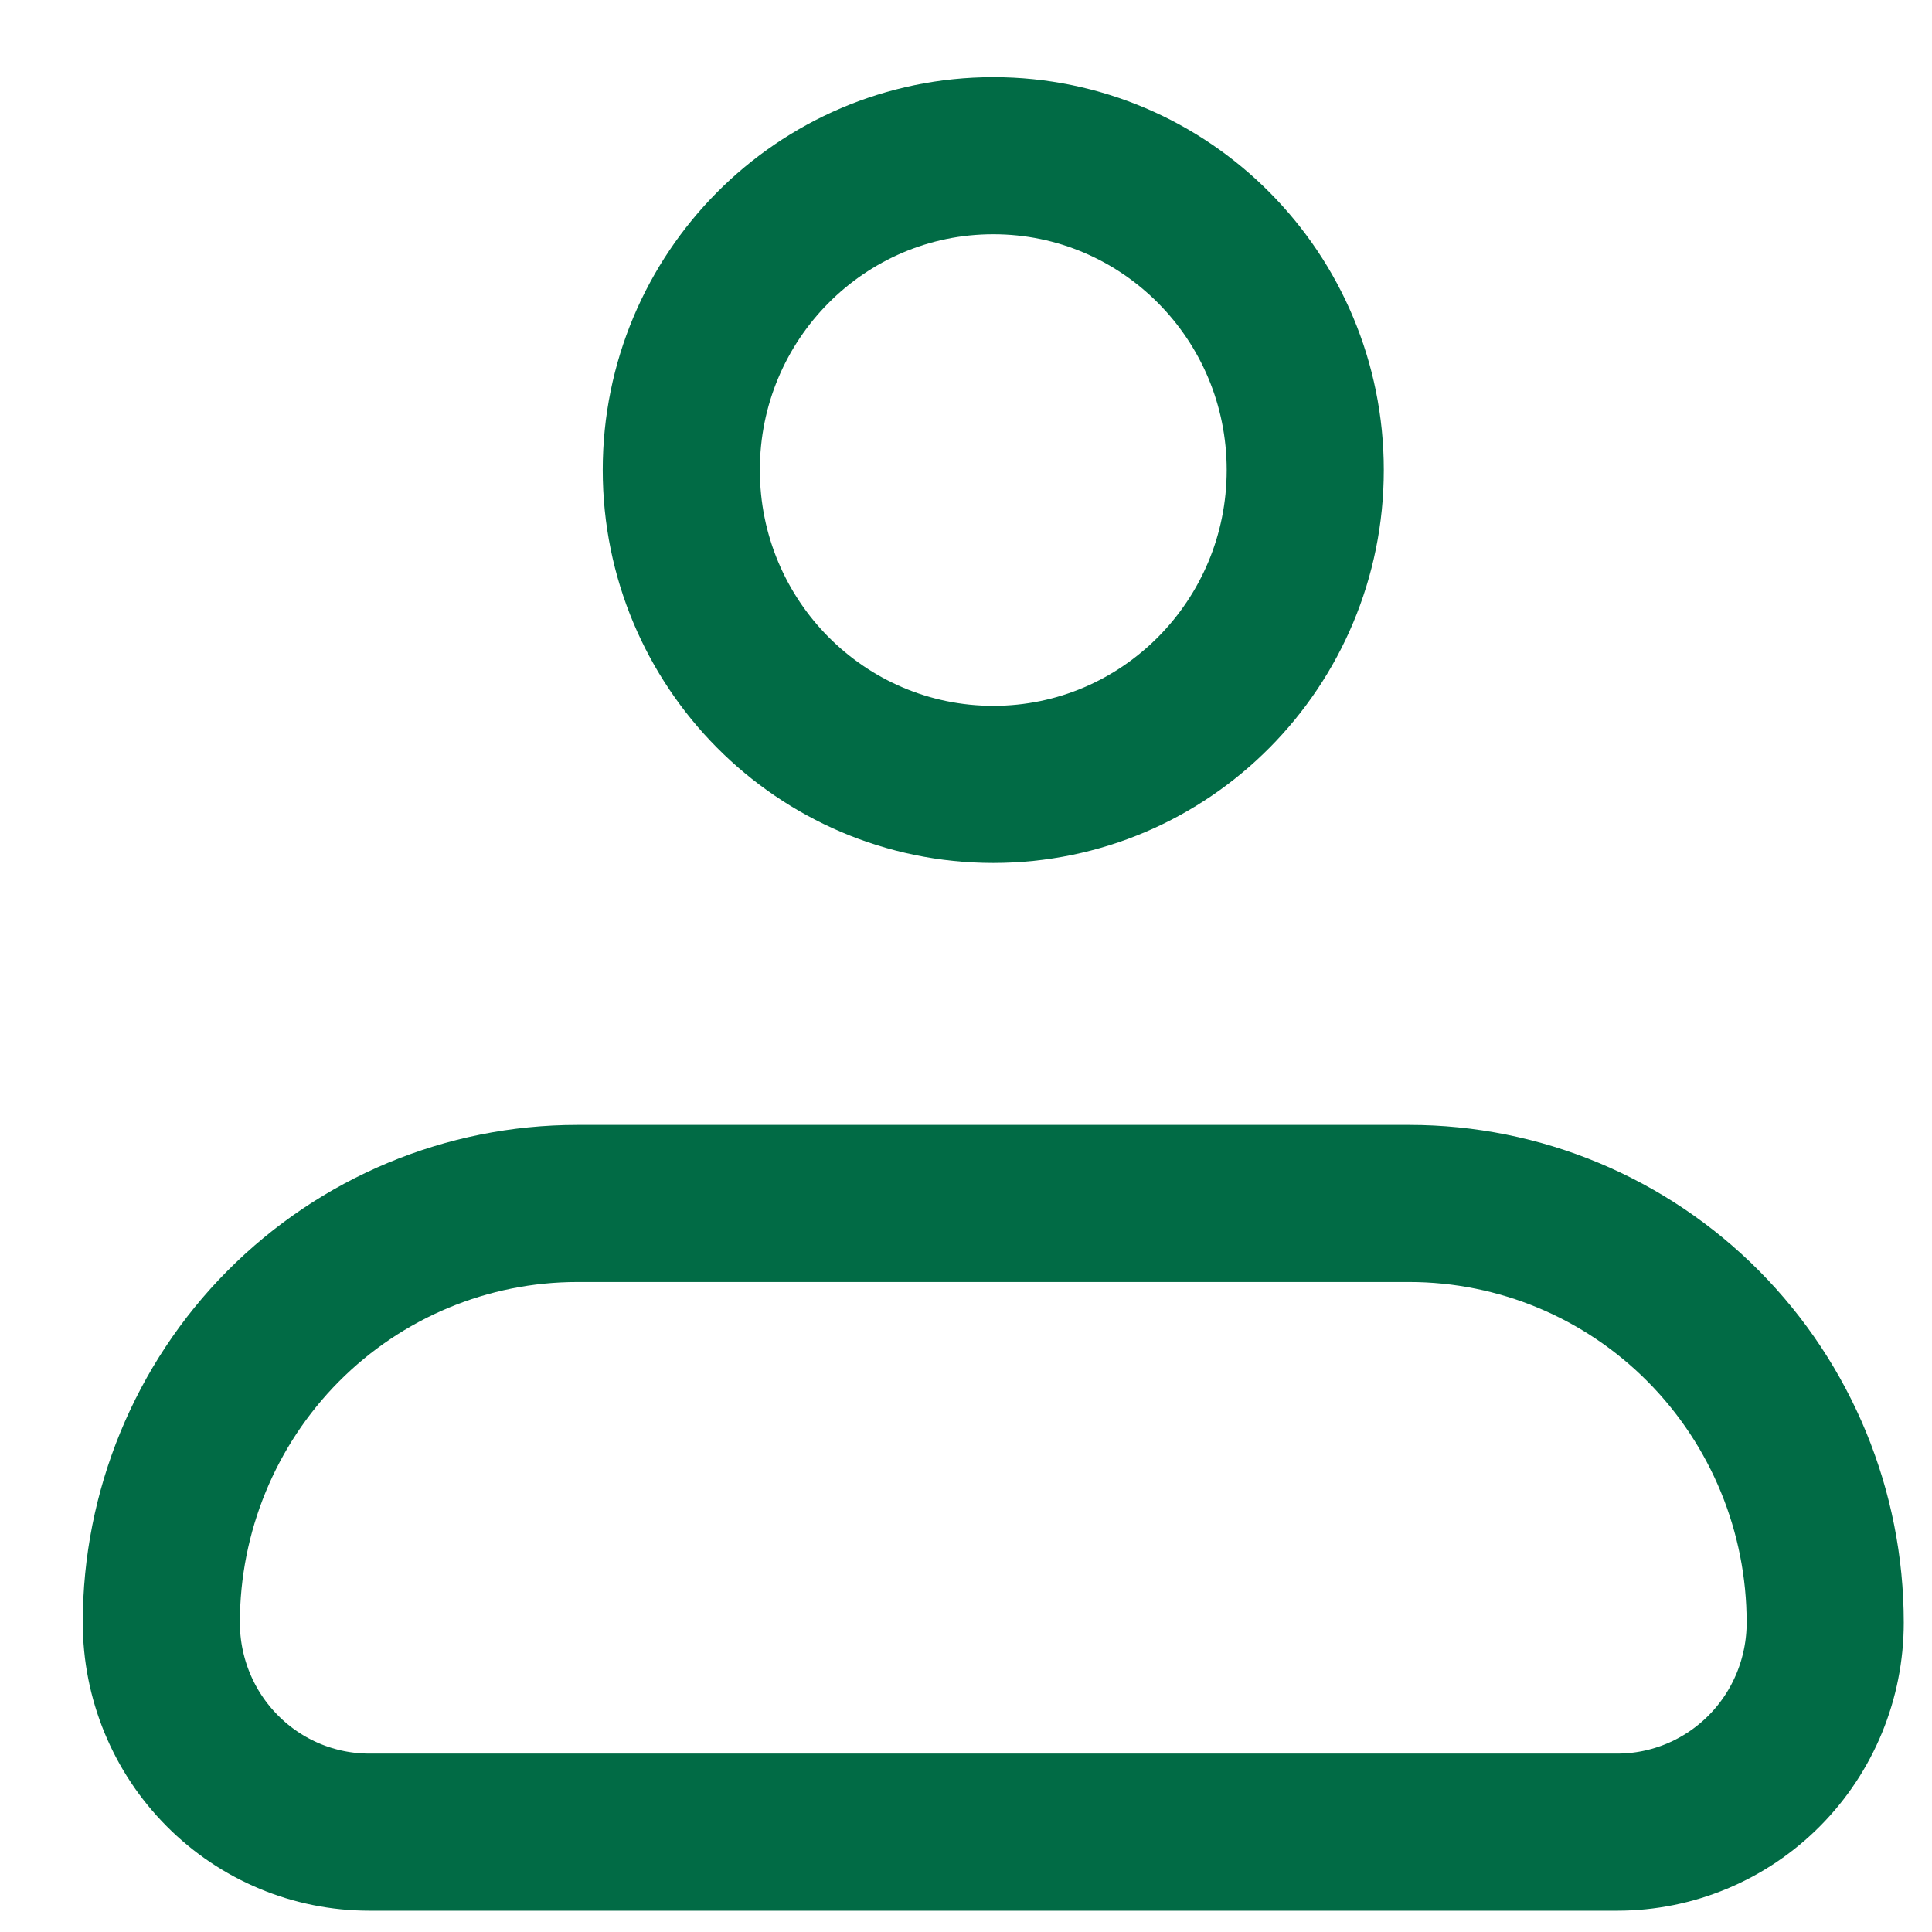 <svg width="22" height="22" viewBox="0 0 22 22" fill="none" xmlns="http://www.w3.org/2000/svg">
<path d="M1.837 18.477C1.837 17.211 2.336 15.997 3.224 15.102C4.113 14.207 5.317 13.704 6.574 13.704H16.047C17.304 13.704 18.509 14.207 19.397 15.102C20.285 15.997 20.784 17.211 20.784 18.477C20.784 19.11 20.535 19.717 20.091 20.164C19.646 20.612 19.044 20.863 18.416 20.863H4.205C3.577 20.863 2.975 20.612 2.531 20.164C2.086 19.717 1.837 19.11 1.837 18.477Z" stroke="#016B45" stroke-width="1.789" stroke-linejoin="round"/>
<path d="M11.311 8.932C13.273 8.932 14.863 7.329 14.863 5.352C14.863 3.375 13.273 1.773 11.311 1.773C9.349 1.773 7.758 3.375 7.758 5.352C7.758 7.329 9.349 8.932 11.311 8.932Z" stroke="#016B45" stroke-width="1.789"/>
</svg>
